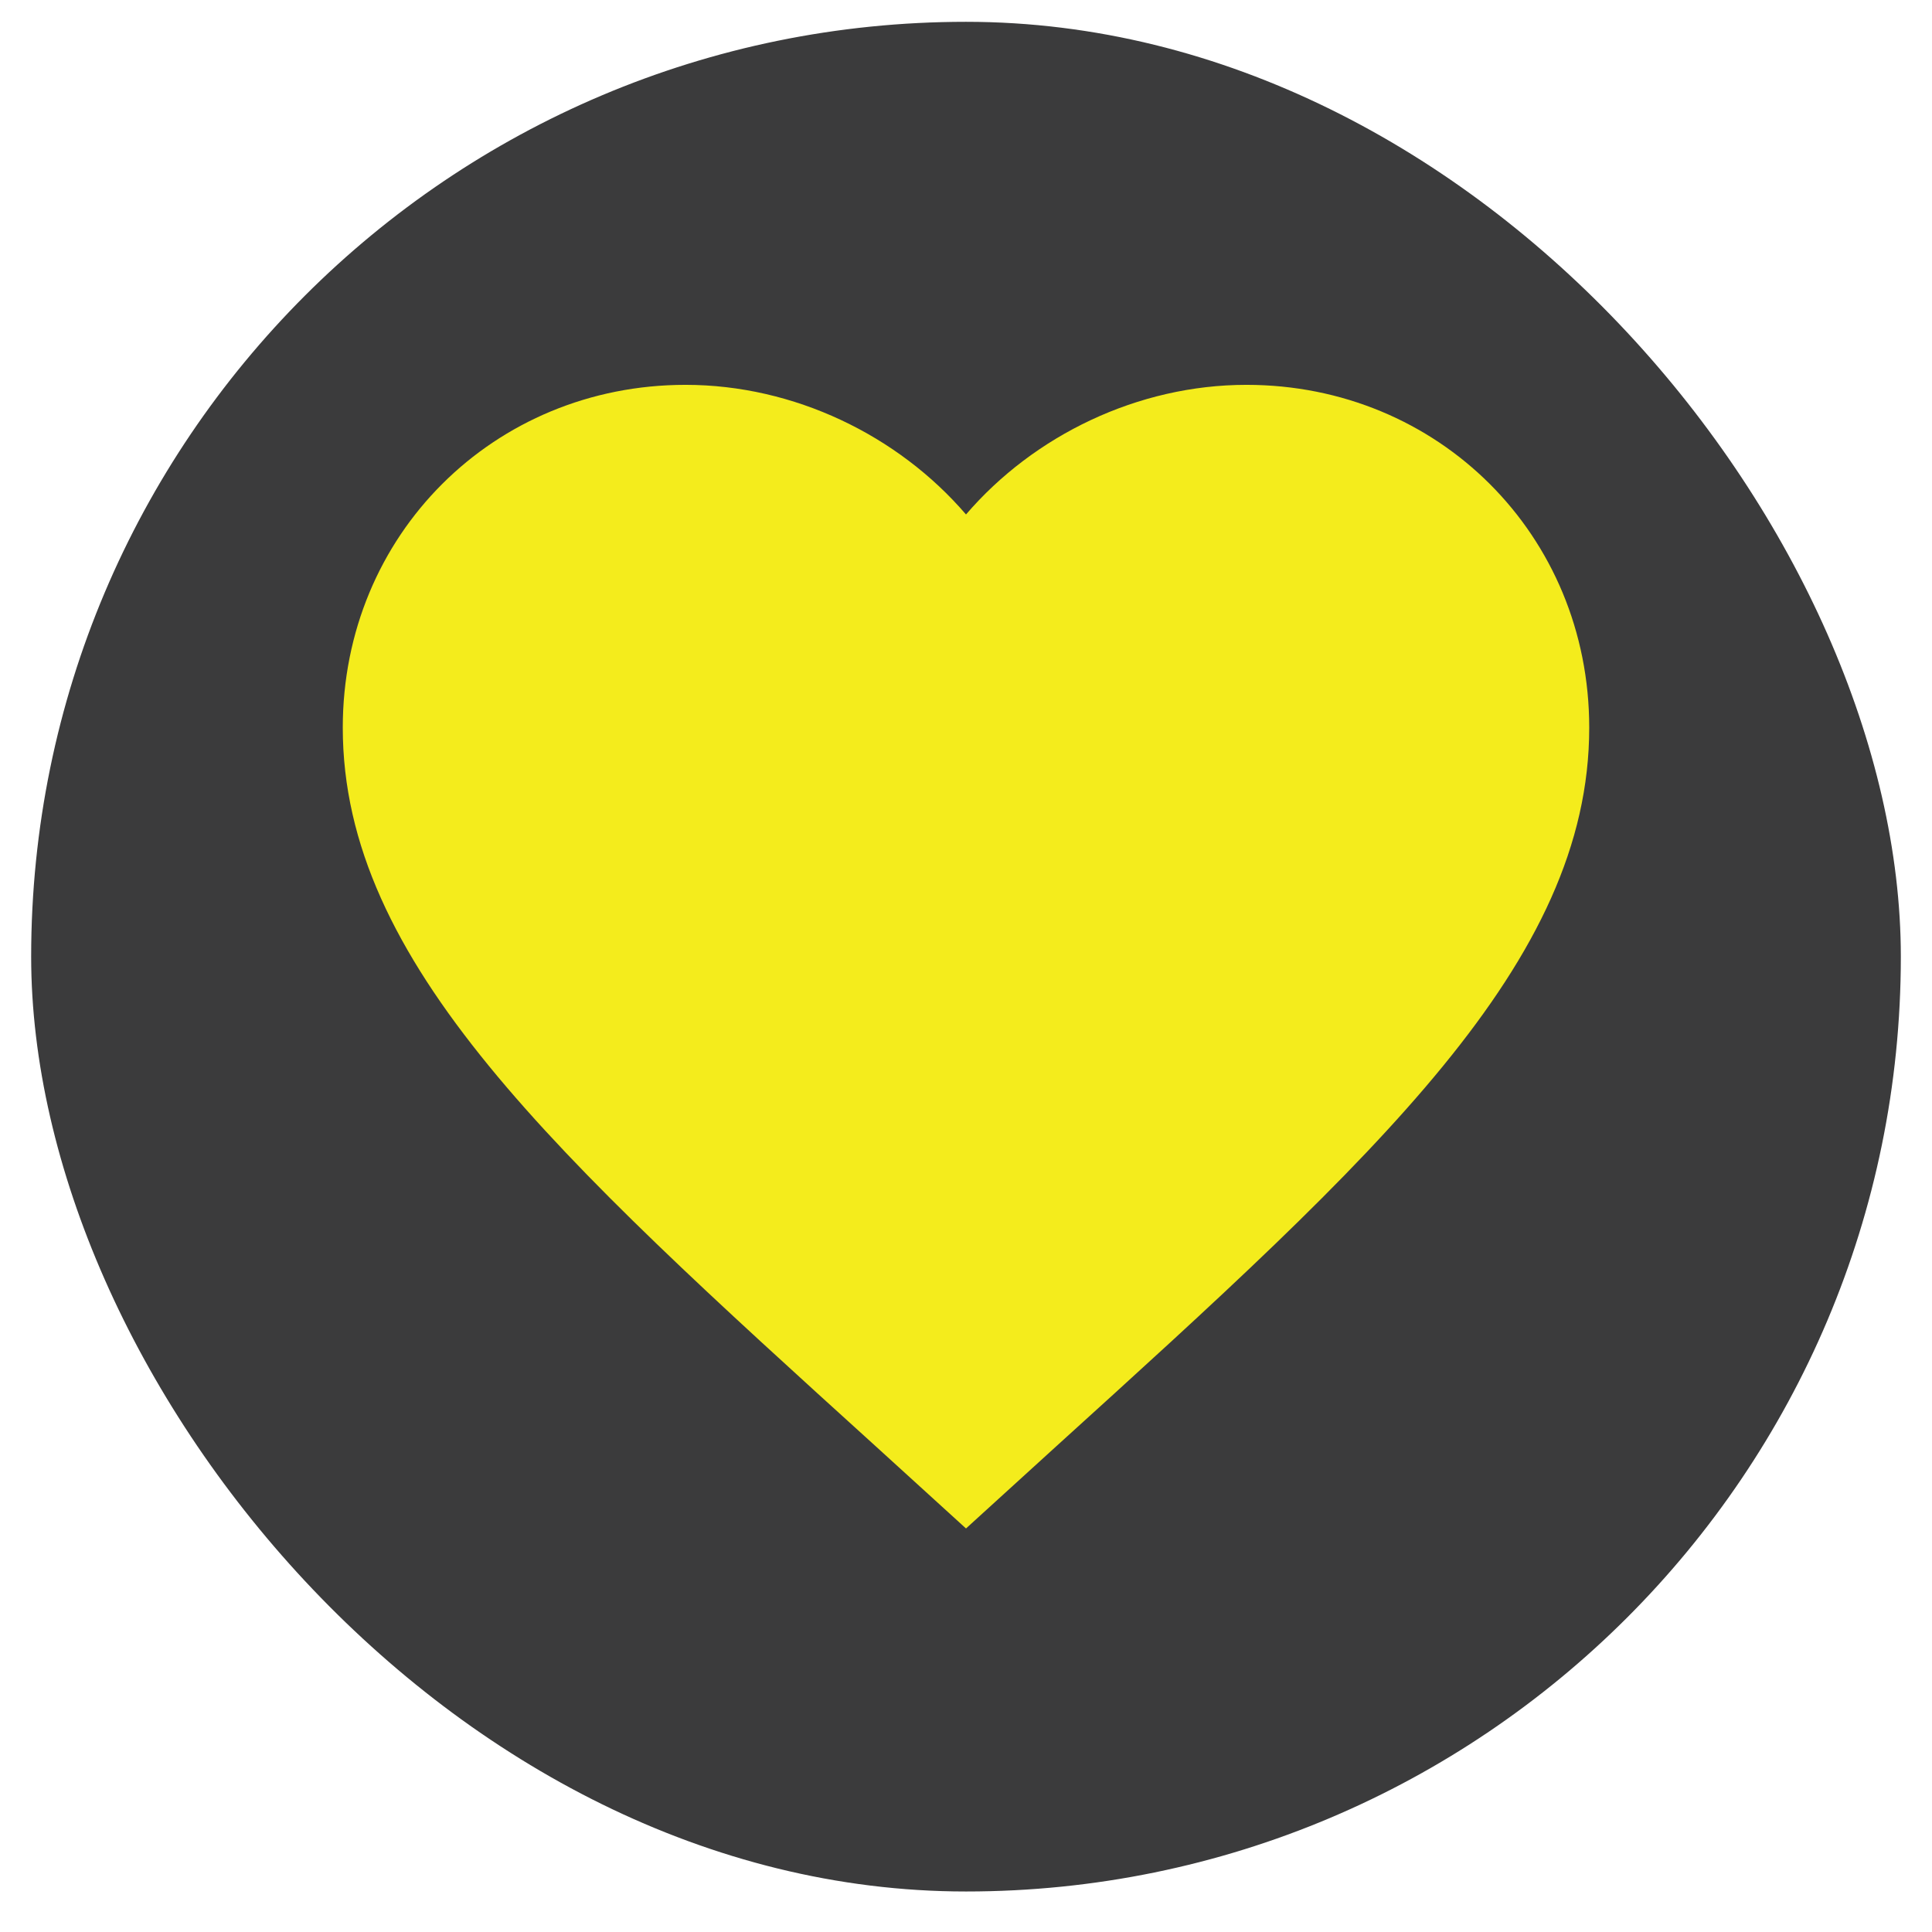 <svg width="31" height="31" viewBox="0 0 31 31" fill="none" xmlns="http://www.w3.org/2000/svg">
<rect x="0.5" y="0.35" width="30" height="30" rx="15" fill="#0B0B0C" fill-opacity="0.8"/>
<path d="M15.5 24.525L14.05 23.205C8.9 18.535 5.5 15.445 5.5 11.675C5.5 8.585 7.92 6.175 11 6.175C12.74 6.175 14.41 6.985 15.5 8.255C16.59 6.985 18.26 6.175 20 6.175C23.08 6.175 25.5 8.585 25.5 11.675C25.5 15.445 22.1 18.535 16.95 23.205L15.5 24.525Z" fill="#F4EC1C"/>
</svg>
